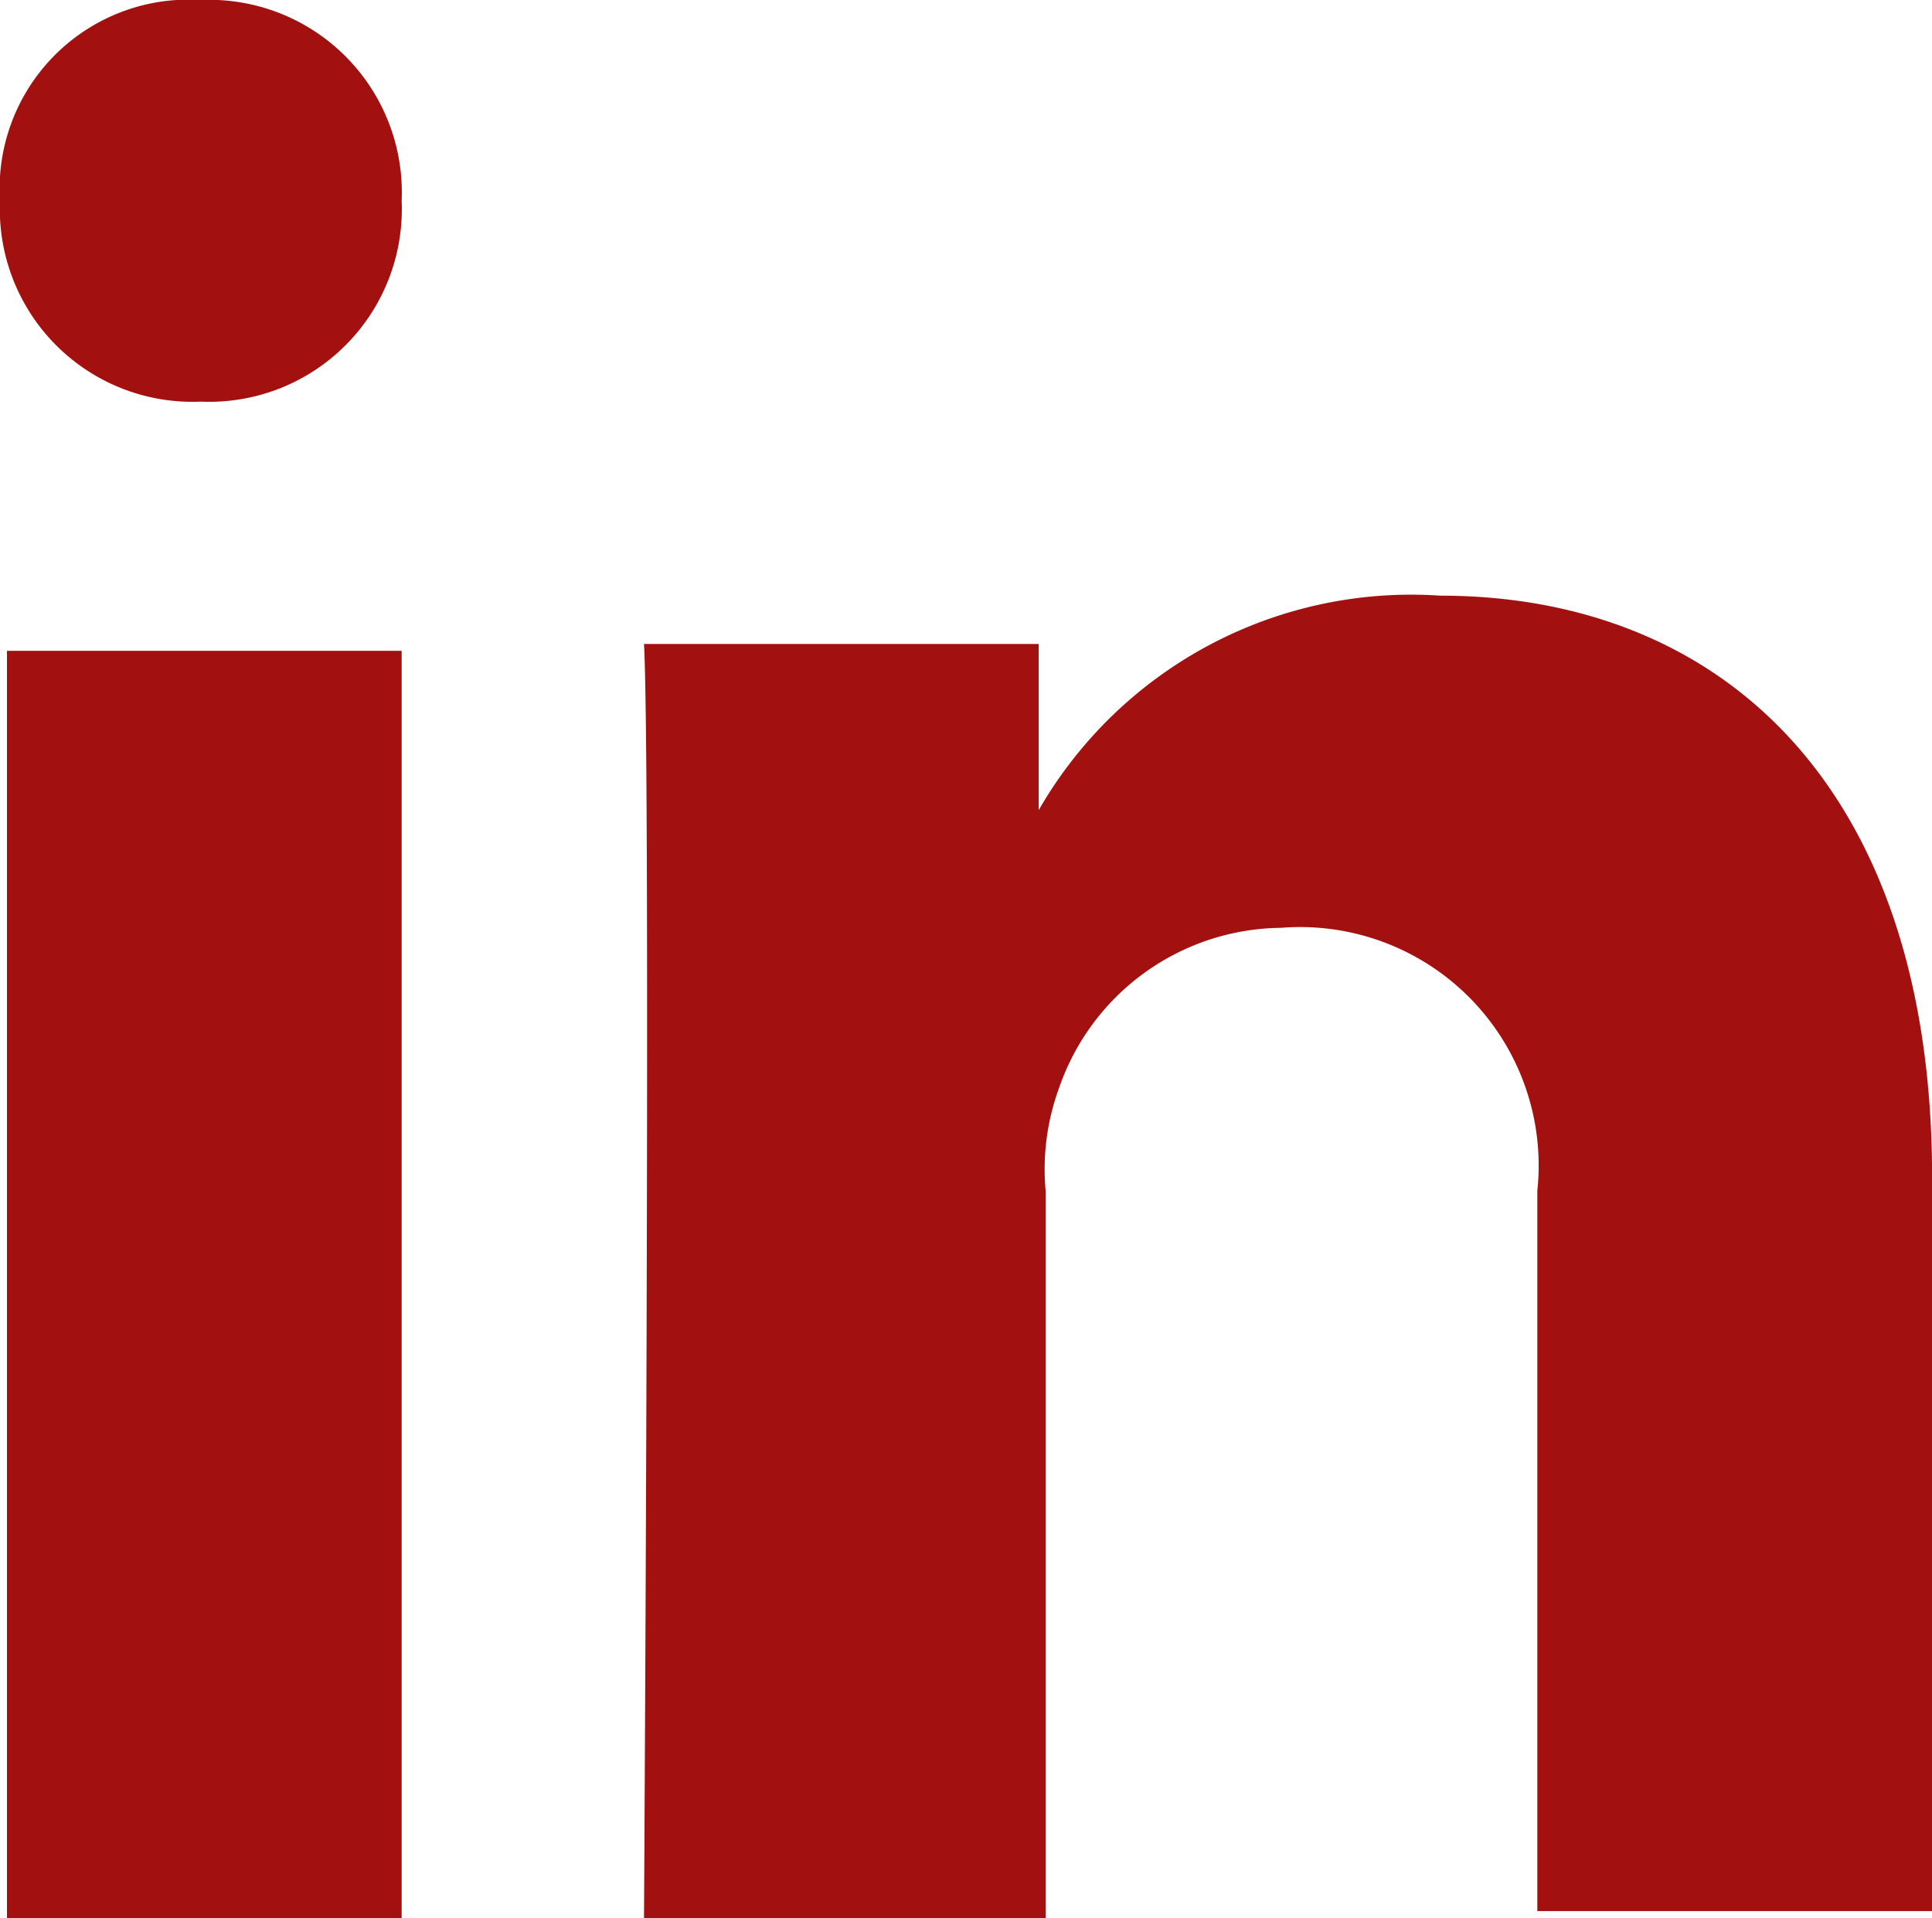 <svg xmlns="http://www.w3.org/2000/svg" viewBox="0 0 20.799 20.65">
<defs><style>.cls-1{fill:#A31010}</style></defs>
<g><path id="Path_8" data-name="Path 8" class="cls-1" d="M-11.676,3.65V-9.993h-4.249V3.65h4.249Zm0-18.488A2.074,2.074,0,0,0-13.838-17,2.035,2.035,0,0,0-16-14.838a2.074,2.074,0,0,0,2.162,2.162h0A2.074,2.074,0,0,0-11.676-14.838ZM-4.743,3.65V-4.178A2.546,2.546,0,0,1-4.594-5.3,2.555,2.555,0,0,1-2.209-7.011,2.568,2.568,0,0,1,.55-4.178V3.575H4.8v-7.9c0-4.249-2.311-6.262-5.293-6.262A4.626,4.626,0,0,0-4.818-8.278v-1.789H-9.067c.075,1.342,0,13.717,0,13.717h4.324Z" transform="translate(16 17)"/></g>
</svg>